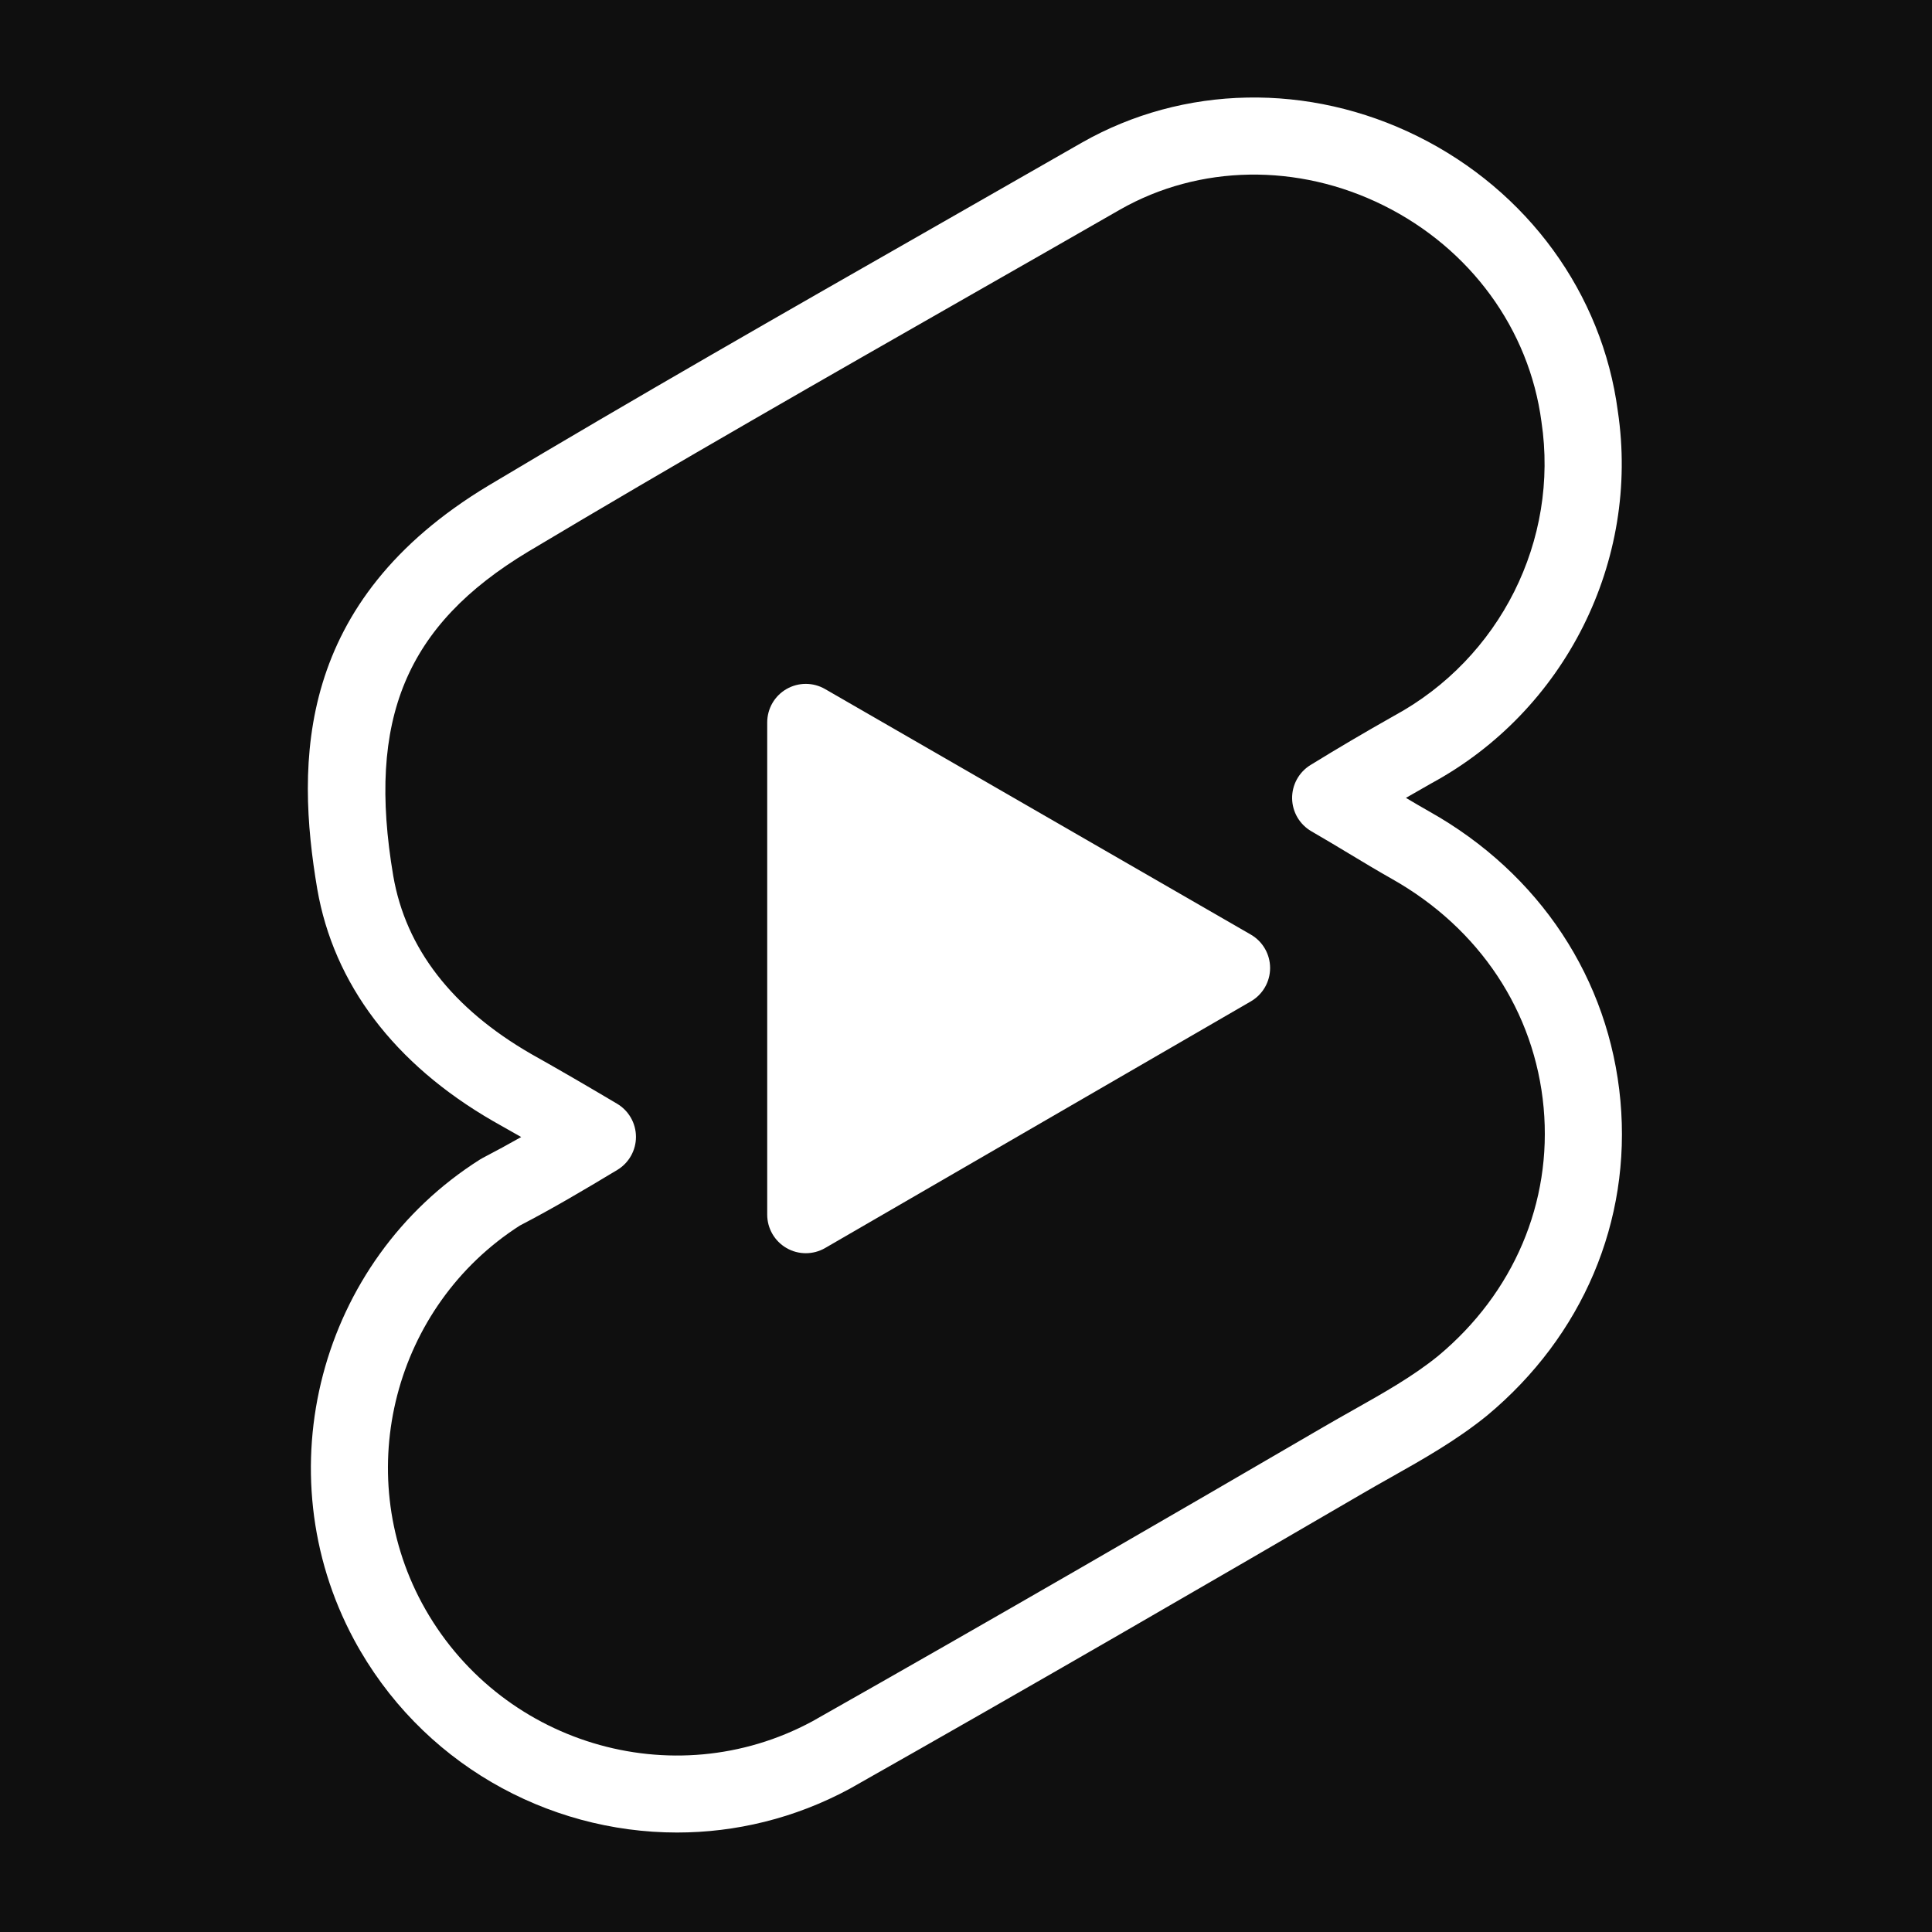 <svg xmlns="http://www.w3.org/2000/svg" xmlns:xlink="http://www.w3.org/1999/xlink" version="1.1" width="1000" height="1000" viewBox="0 0 1000 1000" xml:space="preserve">
<desc>Created with Fabric.js 3.5.0</desc>
<defs>
</defs>
<rect x="0" y="0" width="100%" height="100%" fill="#0f0f0f"/>
<g transform="matrix(3.551 0 0 3.551 499.995 499.995)" id="976413">
<g style="" vector-effect="non-scaling-stroke">
		<g transform="matrix(2.81 0 0 2.81 -0.16 -0.143)">
<path style="stroke: none; stroke-width: 1; stroke-dasharray: none; stroke-linecap: butt; stroke-dashoffset: 0; stroke-linejoin: miter; stroke-miterlimit: 10; is-custom-font: none; font-file-url: none; fill: rgb(255,255,255); fill-rule: nonzero; opacity: 1;" transform=" translate(-44.994, -45)" d="M 30.063 90 c -6.765 0 -13.323 -3.634 -16.759 -10.009 c -4.669 -8.691 -1.799 -19.627 6.535 -24.901 c 0.049 -0.03 0.099 -0.06 0.15 -0.086 c 0.673 -0.349 1.33 -0.708 1.989 -1.081 c -0.487 -0.279 -0.972 -0.555 -1.464 -0.83 c -5.12 -2.956 -8.263 -7.114 -9.115 -12.038 c -1.115 -6.588 -1.112 -14.914 8.886 -20.927 c 7.687 -4.595 15.564 -9.093 23.183 -13.444 c 2.527 -1.443 5.056 -2.887 7.585 -4.338 c 5.279 -3.008 11.797 -3.129 17.436 -0.329 c 5.692 2.826 9.569 8.152 10.373 14.247 c 1.166 7.769 -2.72 15.545 -9.677 19.315 c -0.449 0.254 -0.885 0.504 -1.313 0.751 c 0.409 0.244 0.816 0.483 1.227 0.715 c 5.715 3.216 9.323 8.684 9.899 14.999 c 0.568 6.244 -1.953 12.194 -6.916 16.325 c -1.584 1.287 -3.325 2.268 -5.008 3.216 c -0.487 0.274 -0.975 0.549 -1.455 0.83 c -7.804 4.547 -17.067 9.922 -26.608 15.32 C 36.162 89.271 33.091 90 30.063 90 z M 21.907 58.516 c -6.513 4.174 -8.746 12.756 -5.08 19.579 c 3.927 7.284 13.009 10.041 20.251 6.138 c 9.485 -5.367 18.734 -10.735 26.526 -15.275 c 0.497 -0.29 1.002 -0.574 1.507 -0.86 c 1.609 -0.906 3.129 -1.762 4.432 -2.821 c 3.918 -3.26 5.918 -7.958 5.472 -12.872 c -0.454 -4.984 -3.326 -9.314 -7.88 -11.877 c -0.734 -0.415 -1.449 -0.845 -2.191 -1.292 c -0.628 -0.378 -1.277 -0.769 -1.975 -1.172 c -0.61 -0.352 -0.99 -0.999 -1.001 -1.704 c -0.01 -0.705 0.352 -1.363 0.951 -1.732 c 1.398 -0.861 2.773 -1.671 4.329 -2.551 c 5.513 -2.987 8.576 -9.111 7.654 -15.256 c -0.635 -4.808 -3.695 -8.99 -8.192 -11.223 c -4.445 -2.207 -9.558 -2.125 -13.671 0.219 c -2.526 1.45 -5.057 2.895 -7.587 4.339 c -7.601 4.341 -15.462 8.83 -23.11 13.401 c -6.346 3.817 -8.376 8.691 -7 16.821 c 0.65 3.762 3.056 6.871 7.149 9.234 c 1.452 0.814 2.868 1.639 4.46 2.583 c 0.606 0.359 0.979 1.011 0.981 1.715 c 0.002 0.705 -0.367 1.359 -0.971 1.721 C 25.216 56.681 23.628 57.622 21.907 58.516 z" stroke-linecap="round"/>
</g>
		<g transform="matrix(2.81 0 0 2.81 7.677 0.373)">
<path style="stroke: none; stroke-width: 1; stroke-dasharray: none; stroke-linecap: butt; stroke-dashoffset: 0; stroke-linejoin: miter; stroke-miterlimit: 10; is-custom-font: none; font-file-url: none; fill: rgb(255,255,255); fill-rule: nonzero; opacity: 1;" transform=" translate(-47.783, -45.184)" d="M 36.741 59.95 c -0.345 0 -0.69 -0.089 -0.999 -0.268 c -0.62 -0.357 -1.002 -1.018 -1.002 -1.733 V 32.417 c 0 -0.715 0.381 -1.375 1 -1.732 c 0.619 -0.357 1.382 -0.357 2 0 l 22.085 12.737 c 0.619 0.357 1 1.016 1.001 1.731 c 0.001 0.715 -0.38 1.374 -0.997 1.733 L 37.744 59.681 C 37.433 59.861 37.087 59.95 36.741 59.95 z M 38.741 35.88 V 54.48 l 16.088 -9.321 L 38.741 35.88 z" stroke-linecap="round"/>
</g>
</g>
</g>
<g transform="matrix(0.548 0 0 0.51 518.021 499.996)" id="771492">
<path style="stroke: none; stroke-width: 0; stroke-dasharray: none; stroke-linecap: butt; stroke-dashoffset: 0; stroke-linejoin: miter; stroke-miterlimit: 4; is-custom-font: none; font-file-url: none; fill: rgb(255,255,255); fill-rule: nonzero; opacity: 1;" vector-effect="non-scaling-stroke" transform=" translate(-256, -256)" d="M 405.2 232.9 L 126.8 67.2 c -3.4 -2 -6.9 -3.2 -10.9 -3.2 c -10.9 0 -19.8 9 -19.8 20 H 96 v 344 h 0.1 c 0 11 8.9 20 19.8 20 c 4.1 0 7.5 -1.4 11.2 -3.4 l 278.1 -165.5 c 6.6 -5.5 10.8 -13.8 10.8 -23.1 C 416 246.7 411.8 238.5 405.2 232.9 z" stroke-linecap="round"/>
</g>
</svg>